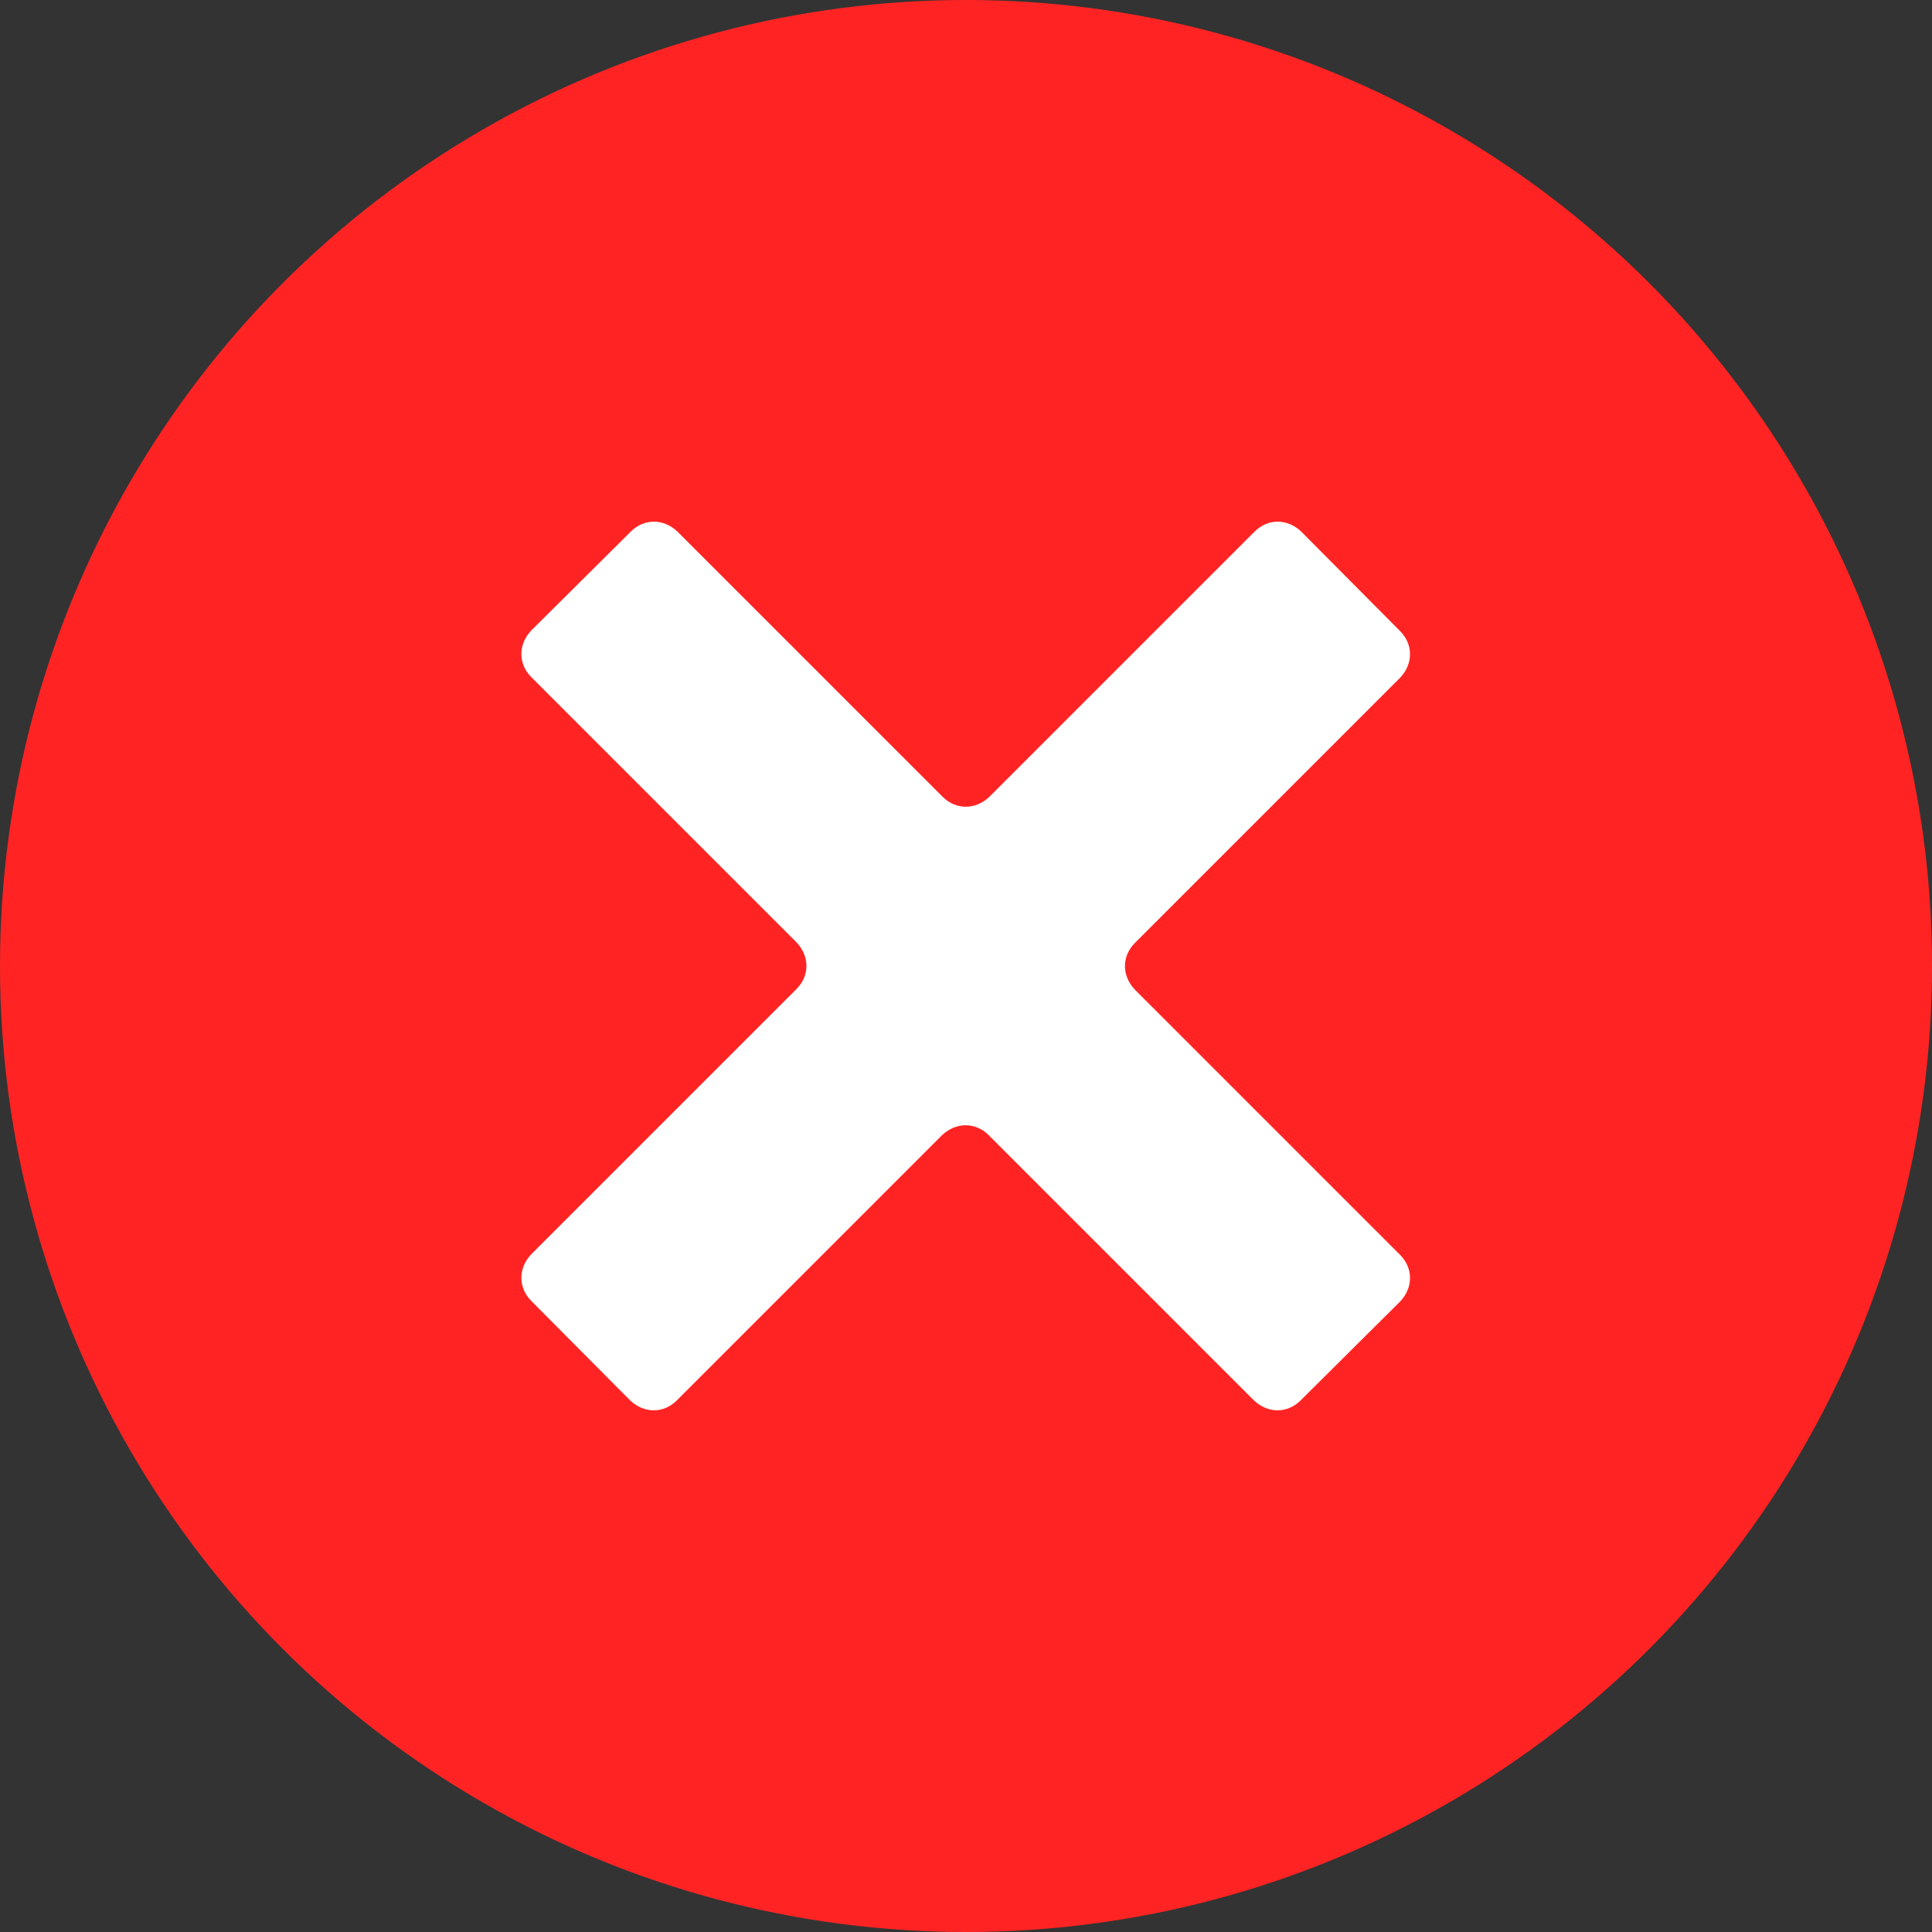 <?xml version="1.0" encoding="utf-8"?>
<!-- Generator: Adobe Illustrator 17.1.0, SVG Export Plug-In . SVG Version: 6.00 Build 0)  -->
<!DOCTYPE svg PUBLIC "-//W3C//DTD SVG 1.1//EN" "http://www.w3.org/Graphics/SVG/1.1/DTD/svg11.dtd">
<svg version="1.1" id="error" xmlns="http://www.w3.org/2000/svg" xmlns:xlink="http://www.w3.org/1999/xlink" x="0px" y="0px"
	 viewBox="0 90 612 612" enable-background="new 0 90 612 612" xml:space="preserve">
<rect x="0" y="90" width="612" height="612" fill="#333333" stroke="none"/>
<circle fill="#FF2423" cx="306" cy="396" r="306"/>
<path id="path-1" fill="#FFFFFF" d="M443.5,289.9c4.2,4.2,4.2,10.4,0,14.8l-84,84c-4.2,4.2-4.2,10.4,0,14.8l84,84
	c4.2,4.2,4.2,10.4,0,14.8l-31.5,31.3c-4.2,4.2-10.4,4.2-14.8,0l-84-84c-4.2-4.2-10.4-4.2-14.8,0l-84,84c-4.2,4.2-10.4,4.2-14.8,0
	l-31.3-31.5c-4.2-4.2-4.2-10.4,0-14.8l84-84c4.2-4.2,4.2-10.4,0-14.8l-84-84c-4.2-4.2-4.2-10.4,0-14.8l31.5-31.3
	c4.2-4.2,10.4-4.2,14.8,0l84,84c4.2,4.2,10.4,4.2,14.8,0l84-84c4.2-4.2,10.4-4.2,14.8,0L443.5,289.9z"/>
</svg>
